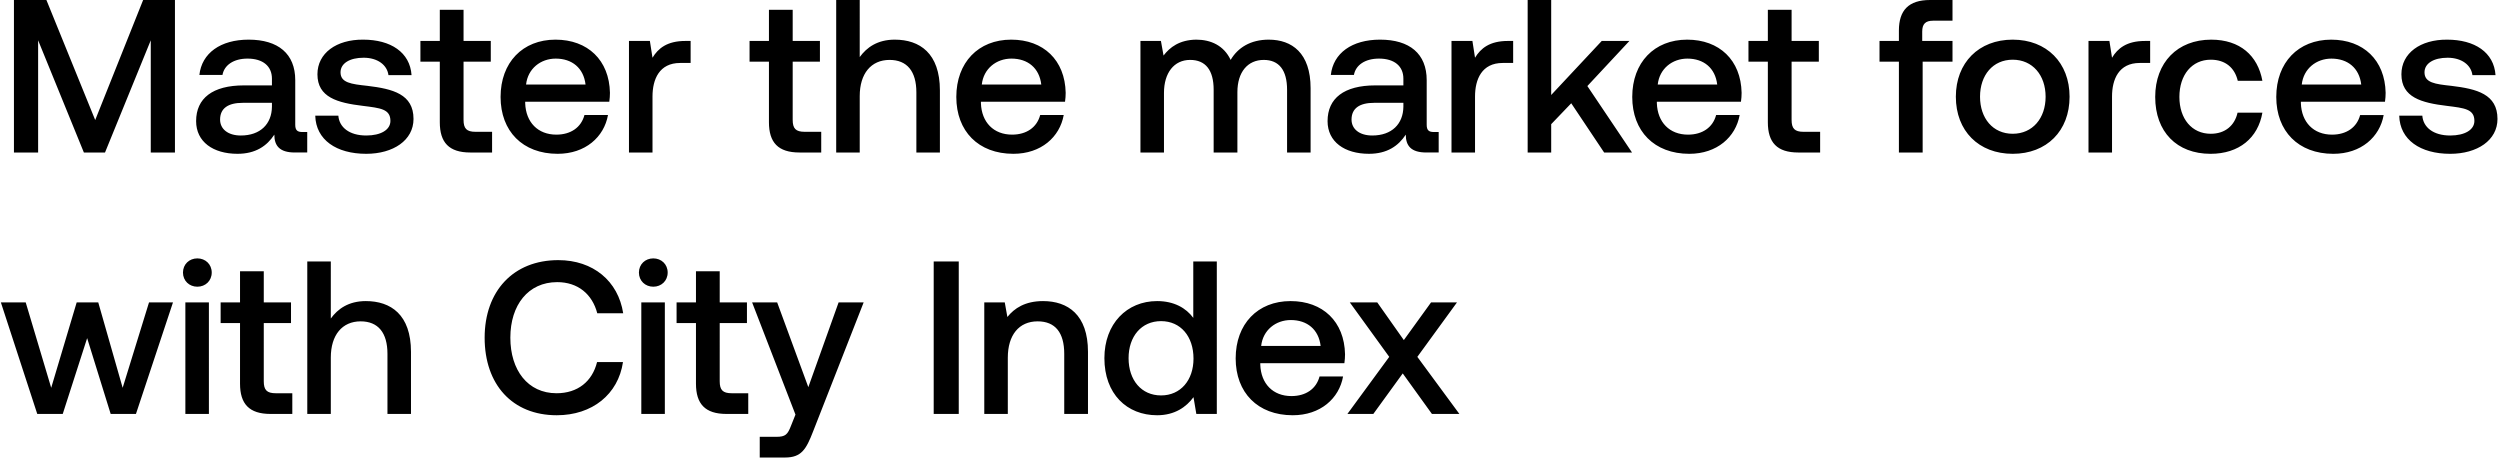 <svg width="459" height="84" viewBox="0 0 459 84" fill="none" xmlns="http://www.w3.org/2000/svg"><path d="M2.56 28H7V7.4L15.4 28h3.88l8.4-20.6V28h4.44V0h-5.84l-8.8 22.04L8.52 0H2.56v28zm52.968-3.76c-.88 0-1.32-.28-1.32-1.32v-8.2c0-4.84-3.12-7.44-8.56-7.44-5.16 0-8.6 2.48-9.04 6.48h4.24c.32-1.8 2.04-3 4.6-3 2.84 0 4.48 1.4 4.48 3.68v1.24h-5.16c-5.72 0-8.76 2.36-8.76 6.56 0 3.8 3.12 6 7.6 6 3.32 0 5.4-1.44 6.76-3.52 0 2.04.96 3.28 3.76 3.28h2.28v-3.76h-.88zm-5.6-4.64c-.04 3.16-2.12 5.28-5.72 5.28-2.36 0-3.8-1.2-3.8-2.92 0-2.08 1.48-3.08 4.16-3.08h5.36v.72zm7.953 1.64c.12 4.44 3.88 7 9.36 7 4.96 0 8.68-2.48 8.68-6.4 0-4.56-3.8-5.52-8.48-6.08-2.96-.32-4.92-.56-4.92-2.48 0-1.64 1.68-2.68 4.24-2.68 2.56 0 4.32 1.32 4.56 3.2h4.24c-.28-4.2-3.84-6.52-8.88-6.52-4.92-.04-8.4 2.48-8.4 6.36 0 4.24 3.68 5.24 8.36 5.8 3.16.4 5.04.56 5.04 2.76 0 1.64-1.76 2.68-4.44 2.68-3.12 0-4.96-1.52-5.12-3.64h-4.24zm22.867 1.2c0 3.72 1.68 5.56 5.6 5.56h4v-3.8h-3.04c-1.64 0-2.2-.6-2.2-2.2V11.32h5v-3.8h-5V1.8h-4.36v5.72h-3.56v3.8h3.56v11.12zm21.639 5.8c5.08 0 8.52-3.08 9.24-7.12h-4.32c-.6 2.28-2.52 3.6-5.16 3.6-3.4 0-5.6-2.28-5.72-5.76v-.28h15.44c.08-.56.12-1.12.12-1.64-.12-6-4.08-9.76-10-9.76-6.04 0-10.08 4.2-10.08 10.52 0 6.28 4.04 10.44 10.48 10.44zm-5.8-12.72c.32-2.92 2.68-4.76 5.44-4.76 3 0 5.12 1.72 5.48 4.76h-10.92zm29.252-8c-3.36 0-5 1.36-6.04 3.08l-.48-3.08h-3.84V28h4.32V17.72c0-3.16 1.24-6.16 5.08-6.16h1.92V7.52h-.96zm15.339 14.92c0 3.72 1.68 5.56 5.6 5.56h4v-3.8h-3.04c-1.64 0-2.2-.6-2.2-2.2V11.32h5v-3.8h-5V1.8h-4.36v5.72h-3.56v3.8h3.56v11.12zm23.108-15.16c-3.2 0-5.16 1.44-6.44 3.2V0h-4.32v28h4.32V17.64c0-4.12 2.08-6.64 5.48-6.64 3.2 0 4.92 2.08 4.92 5.96V28h4.32V16.6c0-6.84-3.72-9.32-8.28-9.32zm21.773 20.96c5.08 0 8.52-3.08 9.24-7.12h-4.32c-.6 2.28-2.52 3.6-5.16 3.6-3.4 0-5.6-2.28-5.72-5.76v-.28h15.44c.08-.56.12-1.12.12-1.64-.12-6-4.08-9.76-10-9.76-6.04 0-10.08 4.2-10.08 10.52 0 6.28 4.04 10.44 10.48 10.44zm-5.8-12.72c.32-2.92 2.68-4.76 5.44-4.76 3 0 5.12 1.72 5.48 4.76h-10.92zm52.687-8.24c-3.36 0-5.68 1.48-7 3.72-1.24-2.64-3.64-3.72-6.32-3.72-3.08.04-4.84 1.4-6 2.92l-.48-2.68h-3.76V28h4.32V17.04c0-3.64 1.84-6.04 4.8-6.04 2.84 0 4.32 1.88 4.32 5.48V28h4.36V16.92c0-3.68 1.88-5.92 4.84-5.92 2.8 0 4.28 1.88 4.28 5.48V28h4.32V16.2c0-6.48-3.44-8.92-7.68-8.92zm30.316 16.96c-.88 0-1.32-.28-1.32-1.32v-8.2c0-4.84-3.12-7.44-8.56-7.44-5.16 0-8.6 2.48-9.04 6.48h4.24c.32-1.8 2.04-3 4.6-3 2.84 0 4.48 1.4 4.48 3.68v1.24h-5.16c-5.72 0-8.76 2.36-8.76 6.56 0 3.8 3.12 6 7.6 6 3.32 0 5.4-1.44 6.76-3.52 0 2.04.96 3.28 3.76 3.28h2.28v-3.76h-.88zm-5.6-4.64c-.04 3.16-2.12 5.28-5.72 5.28-2.36 0-3.8-1.2-3.8-2.92 0-2.08 1.48-3.08 4.16-3.08h5.36v.72zm19.193-12.08c-3.36 0-5 1.36-6.04 3.08l-.48-3.08h-3.84V28h4.32V17.72c0-3.16 1.24-6.16 5.08-6.16h1.92V7.52h-.96zM280.479 28h4.32v-5.2l3.68-3.84 6.04 9.04h5.12l-8.2-12.2 7.72-8.28h-5.08l-9.28 9.92V0h-4.32v28zm29.681.24c5.08 0 8.52-3.08 9.24-7.12h-4.32c-.6 2.28-2.52 3.6-5.16 3.6-3.4 0-5.6-2.28-5.72-5.76v-.28h15.44c.08-.56.12-1.12.12-1.64-.12-6-4.08-9.76-10-9.76-6.04 0-10.08 4.2-10.08 10.52 0 6.28 4.04 10.44 10.48 10.44zm-5.8-12.72c.32-2.92 2.68-4.76 5.44-4.76 3 0 5.12 1.72 5.48 4.76h-10.92zm20.217 6.92c0 3.72 1.68 5.56 5.6 5.56h4v-3.8h-3.04c-1.64 0-2.2-.6-2.2-2.2V11.32h5v-3.8h-5V1.8h-4.36v5.72h-3.56v3.8h3.56v11.12zm20.502-11.12h3.56V28h4.36V11.32h5.48v-3.8h-5.56V5.8c0-1.4.6-2 2-2h3.56V0h-4.12c-3.96 0-5.72 1.92-5.72 5.6v1.92h-3.56v3.8zm24.455 16.92c6.24 0 10.44-4.2 10.44-10.48 0-6.24-4.2-10.48-10.44-10.48-6.24 0-10.44 4.24-10.44 10.48 0 6.28 4.2 10.48 10.44 10.48zm0-3.68c-3.64 0-6-2.84-6-6.8s2.36-6.8 6-6.8 6.04 2.84 6.04 6.8-2.4 6.8-6.04 6.8zm24.274-17.04c-3.36 0-5 1.36-6.04 3.08l-.48-3.08h-3.84V28h4.32V17.72c0-3.16 1.24-6.16 5.08-6.16h1.92V7.52h-.96zm12.048 20.72c5.24 0 8.72-2.92 9.52-7.56h-4.56c-.52 2.36-2.28 3.88-4.92 3.88-3.48 0-5.76-2.76-5.76-6.76 0-4.04 2.28-6.84 5.76-6.84 2.68 0 4.4 1.48 4.96 3.88h4.52c-.84-4.64-4.12-7.56-9.4-7.56-6.2 0-10.28 4.2-10.28 10.52 0 6.4 3.96 10.44 10.16 10.44zm22.547 0c5.08 0 8.52-3.08 9.24-7.12h-4.32c-.6 2.28-2.52 3.6-5.16 3.6-3.4 0-5.6-2.28-5.721-5.76v-.28h15.441c.08-.56.12-1.12.12-1.64-.12-6-4.08-9.76-10-9.76-6.04 0-10.08 4.2-10.08 10.52 0 6.28 4.04 10.44 10.48 10.44zm-5.8-12.72c.32-2.92 2.68-4.76 5.44-4.76 3 0 5.12 1.72 5.48 4.76h-10.92zm17.895 5.72c.12 4.44 3.88 7 9.36 7 4.96 0 8.68-2.48 8.68-6.4 0-4.56-3.8-5.52-8.48-6.08-2.96-.32-4.92-.56-4.92-2.48 0-1.64 1.68-2.68 4.24-2.68 2.56 0 4.32 1.32 4.56 3.2h4.24c-.28-4.2-3.84-6.52-8.88-6.52-4.92-.04-8.4 2.48-8.4 6.36 0 4.24 3.68 5.24 8.36 5.8 3.16.4 5.04.56 5.04 2.76 0 1.64-1.76 2.68-4.44 2.68-3.12 0-4.96-1.52-5.12-3.64h-4.24zM6.84 76h4.68L16 62.08 20.32 76h4.64l6.8-20.48h-4.4L22.52 71.2l-4.48-15.68h-3.96L9.4 71.2 4.72 55.52H.16L6.84 76zm29.394-23.36c1.48 0 2.64-1.08 2.64-2.6s-1.16-2.6-2.64-2.6c-1.48 0-2.64 1.08-2.64 2.6s1.16 2.6 2.64 2.6zM34.034 76h4.32V55.52h-4.32V76zm10.035-5.56c0 3.72 1.68 5.56 5.6 5.56h4v-3.8h-3.04c-1.64 0-2.2-.6-2.2-2.2V59.32h5v-3.8h-5V49.8h-4.36v5.72h-3.56v3.8h3.56v11.12zm23.108-15.16c-3.2 0-5.16 1.44-6.44 3.2V48h-4.32v28h4.32V65.64c0-4.12 2.08-6.64 5.48-6.64 3.2 0 4.92 2.08 4.92 5.96V76h4.32V64.6c0-6.84-3.72-9.32-8.28-9.32zm35.043 20.96c6.52 0 11.28-3.84 12.16-9.76h-4.76c-.88 3.56-3.56 5.72-7.44 5.72-5.28 0-8.48-4.24-8.48-10.2 0-6 3.28-10.2 8.6-10.2 3.8 0 6.44 2.2 7.36 5.72h4.76c-.92-5.92-5.52-9.76-11.92-9.76-8.28 0-13.52 5.72-13.52 14.24 0 8.6 5.08 14.24 13.24 14.24zm17.725-23.6c1.48 0 2.64-1.08 2.64-2.6s-1.16-2.6-2.64-2.6c-1.48 0-2.64 1.08-2.64 2.6s1.16 2.6 2.64 2.6zm-2.2 23.36h4.32V55.52h-4.32V76zm10.035-5.56c0 3.72 1.68 5.56 5.6 5.56h4v-3.8h-3.04c-1.64 0-2.2-.6-2.2-2.2V59.32h5v-3.8h-5V49.8h-4.36v5.72h-3.56v3.8h3.56v11.12zm18.268 5.68l-.8 2c-.64 1.68-1.04 2.08-2.72 2.08h-3.04V84h4.64c3 0 3.88-1.48 5.16-4.8l9.28-23.68h-4.6l-5.56 15.56-5.72-15.56h-4.6l7.96 20.6zm25.379-.12h4.6V48h-4.6v28zm20.087-20.72c-3.32 0-5.28 1.32-6.56 2.92l-.48-2.68h-3.76V76h4.32V65.68c0-4.16 2.04-6.68 5.48-6.68 3.24 0 4.88 2.08 4.88 5.96V76h4.36V64.6c0-6.84-3.72-9.32-8.24-9.32zm27.572 3.08c-1.32-1.8-3.52-3.08-6.64-3.08-5.56 0-9.68 4.16-9.68 10.48 0 6.56 4.12 10.48 9.68 10.48 3.24 0 5.36-1.52 6.68-3.32l.52 3.08h3.76V48h-4.32v10.36zm-5.92 14.24c-3.6 0-5.96-2.8-5.96-6.84 0-4 2.36-6.8 5.96-6.8s5.96 2.8 5.96 6.88c0 3.96-2.36 6.76-5.96 6.76zm24.182 3.64c5.08 0 8.52-3.08 9.24-7.12h-4.32c-.6 2.28-2.52 3.6-5.16 3.6-3.4 0-5.6-2.28-5.72-5.76v-.28h15.44c.08-.56.12-1.12.12-1.64-.12-6-4.08-9.76-10-9.76-6.04 0-10.08 4.2-10.08 10.52 0 6.28 4.04 10.44 10.48 10.44zm-5.8-12.72c.32-2.92 2.68-4.76 5.44-4.76 3 0 5.12 1.72 5.48 4.76h-10.92zM247.383 76h4.76l5.4-7.44 5.36 7.44h5.04l-7.72-10.48 7.28-10h-4.76l-5 6.92-4.88-6.92h-5.04l7.24 10-7.68 10.48z" fill="#000"/></svg>